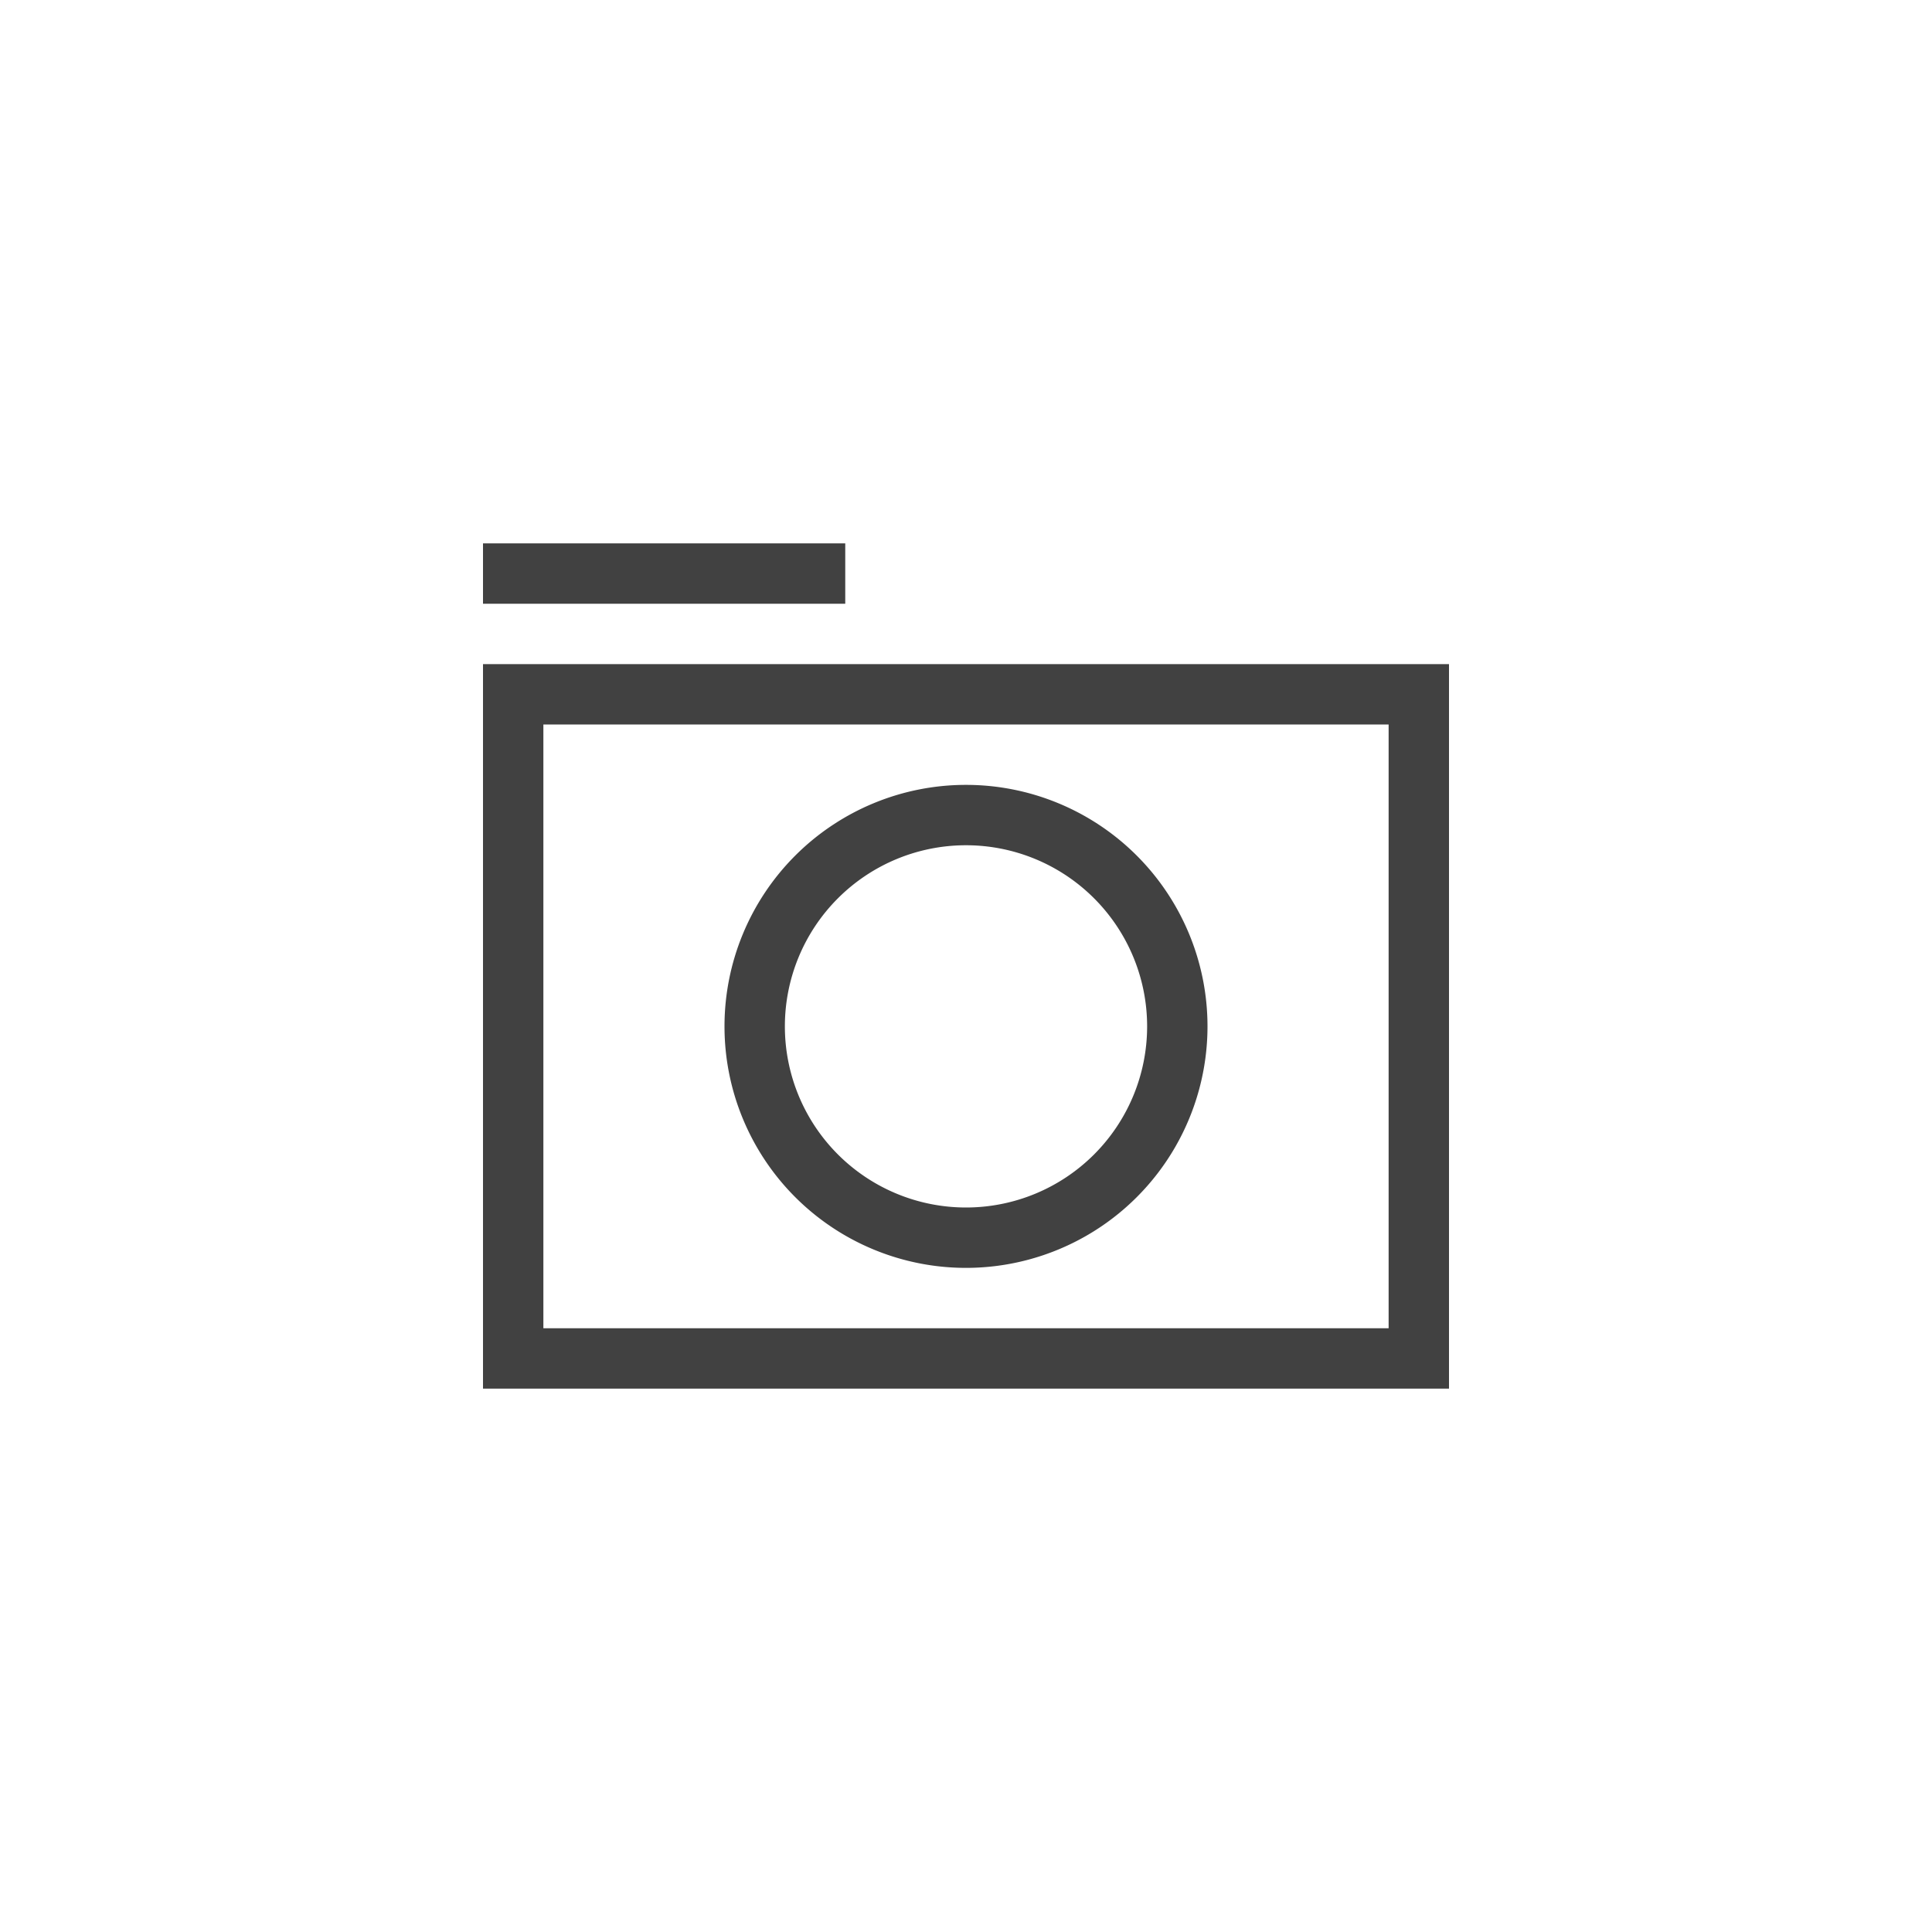 <svg xmlns="http://www.w3.org/2000/svg" width="32" height="32" viewBox="0 0 32 32">
  <g id="PhotoCam.S" transform="translate(-943 -722)">
    <rect id="Rectangle_724" data-name="Rectangle 724" width="32" height="32" transform="translate(943 722)" fill="none"/>
    <g id="Rectangle_2290" data-name="Rectangle 2290" transform="translate(943 722)">
      <rect id="Rectangle_2274" data-name="Rectangle 2274" width="16" height="12" transform="translate(8 11)" fill="none"/>
      <path id="Path_3070" data-name="Path 3070" d="M24,23H8V11H24ZM9,22H23V12H9Z" fill="#414141"/>
    </g>
    <rect id="Rectangle_2275" data-name="Rectangle 2275" width="6" height="1" transform="translate(951 731)" fill="#414141"/>
    <g id="Ellipse_293" data-name="Ellipse 293" transform="translate(943 722)">
      <circle id="Ellipse_267" data-name="Ellipse 267" cx="4" cy="4" r="4" transform="translate(12 13)" fill="none"/>
      <path id="Path_3071" data-name="Path 3071" d="M16,21a4,4,0,1,1,4-4A4,4,0,0,1,16,21Zm0-7a3,3,0,1,0,3,3A3,3,0,0,0,16,14Z" fill="#414141"/>
    </g>
  </g>
</svg>
